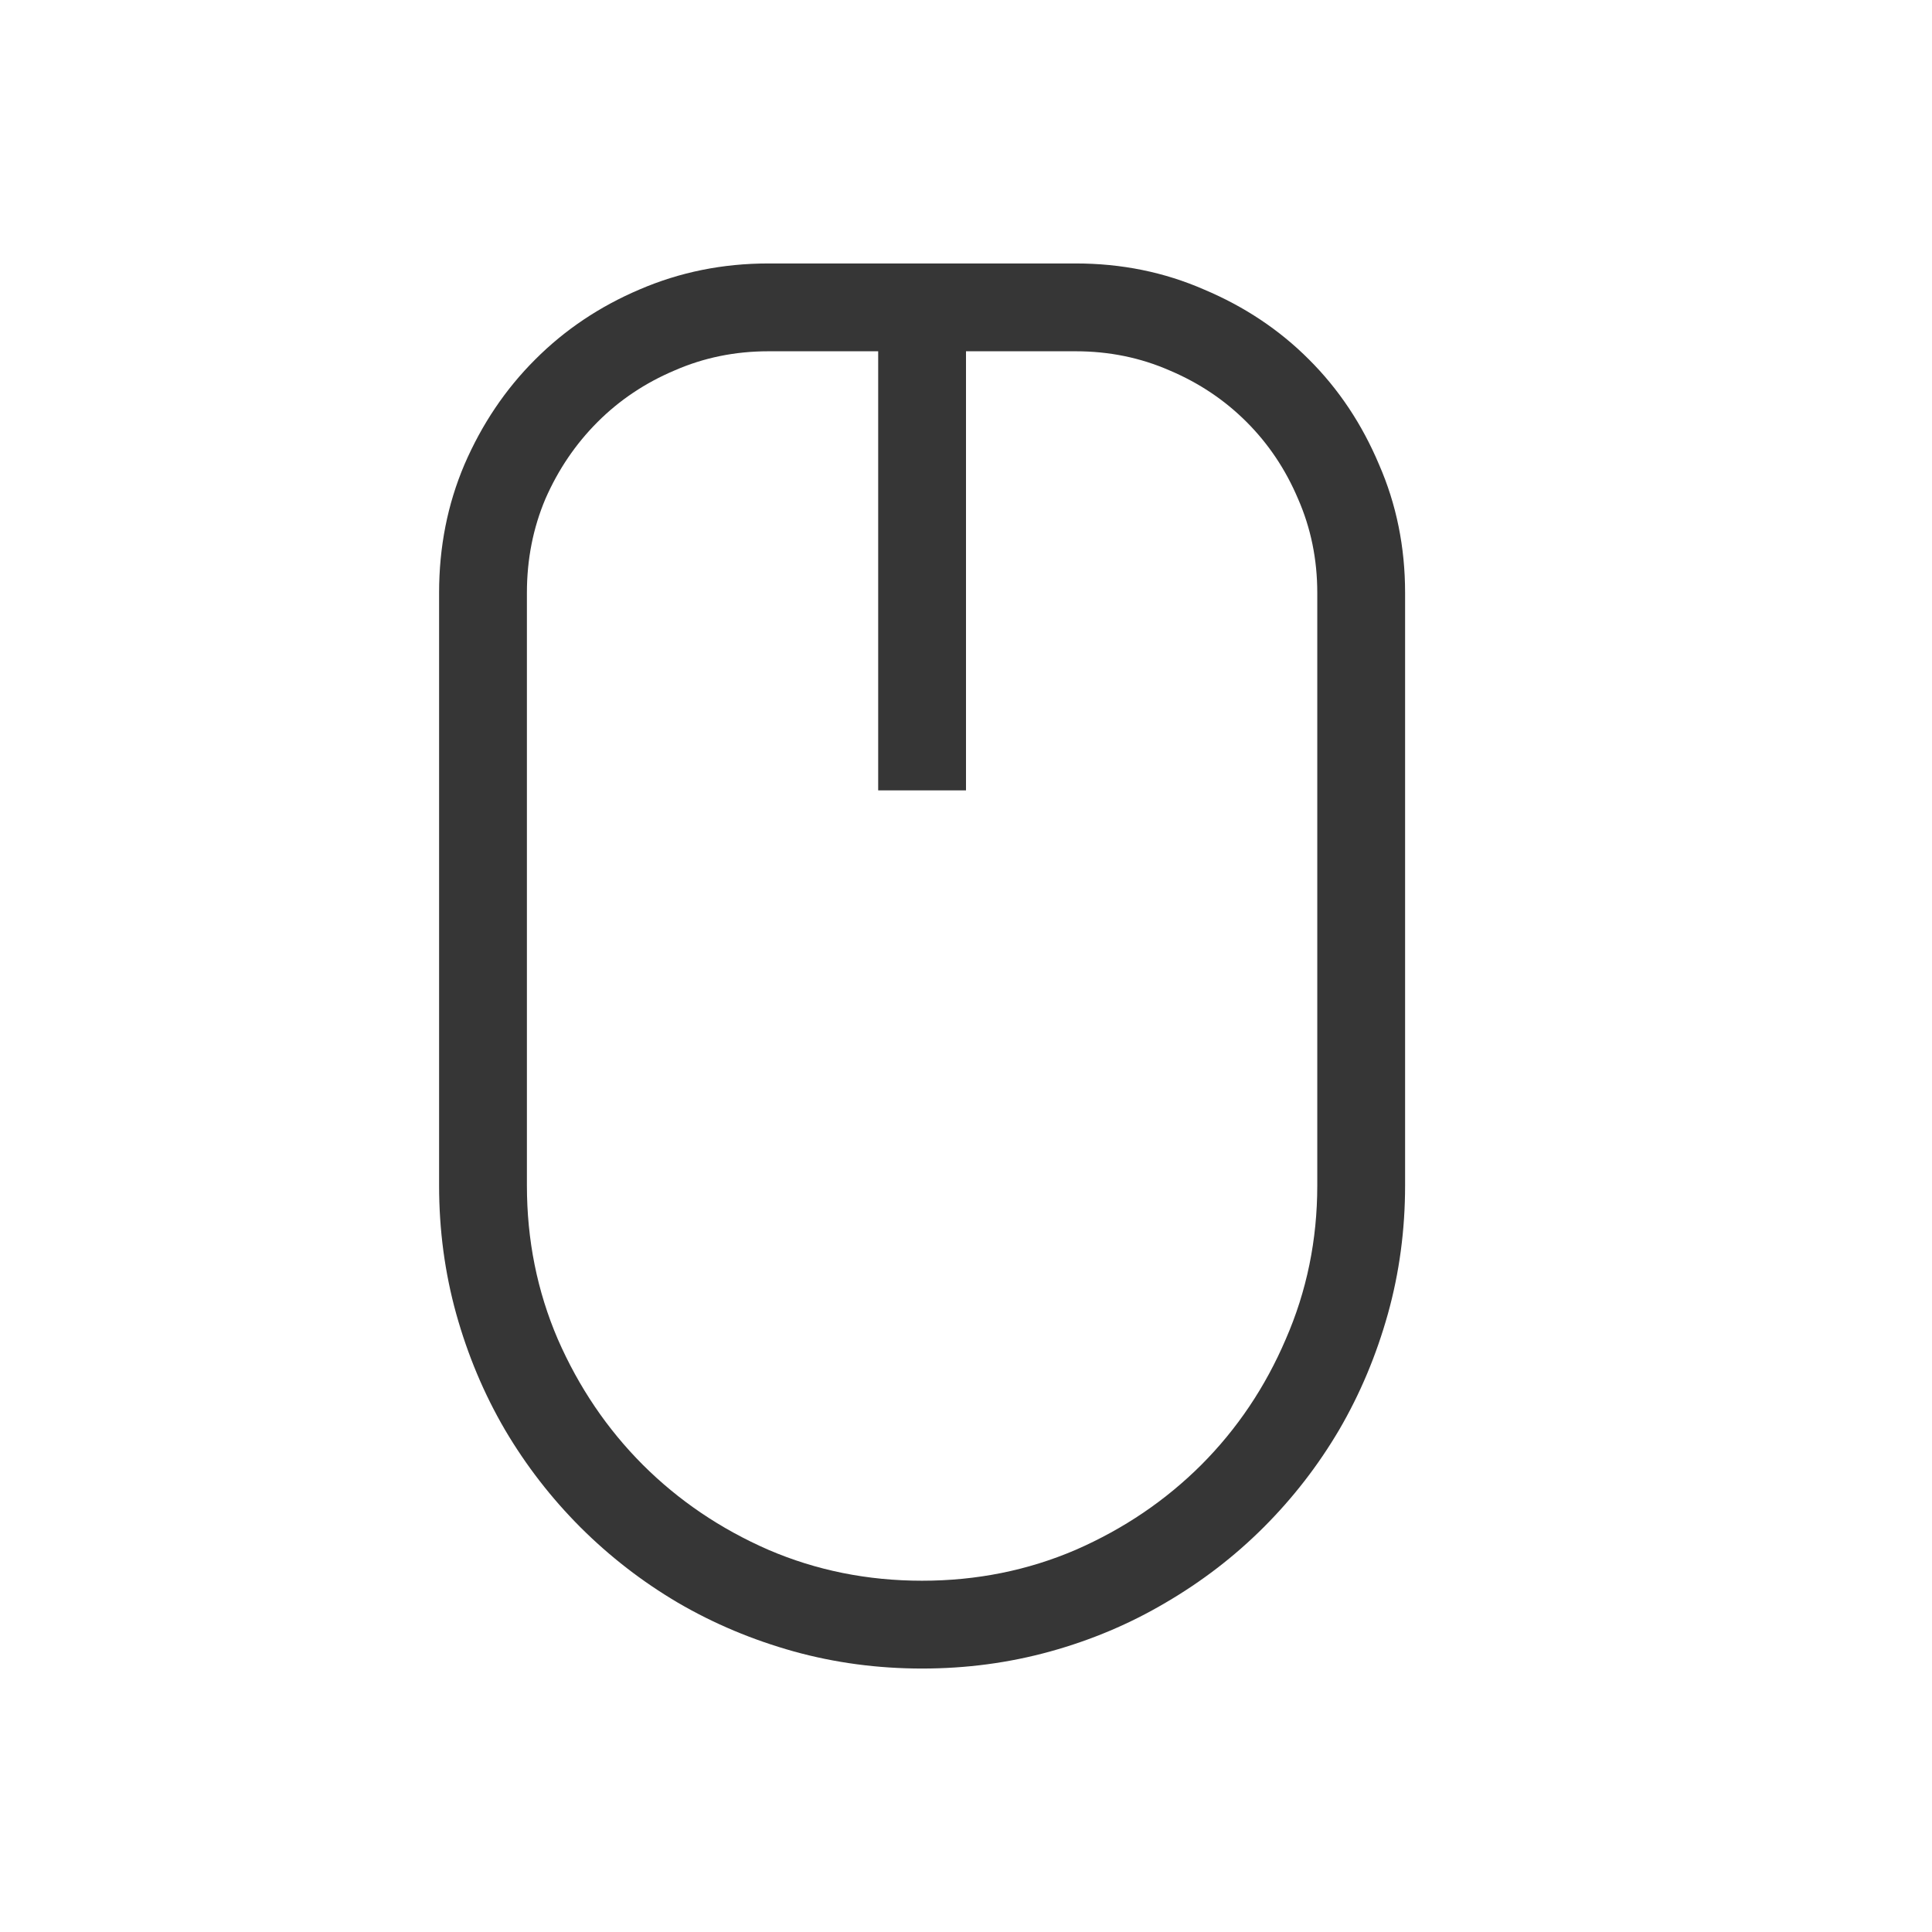 <?xml version="1.0" encoding="UTF-8" standalone="no"?>
<svg
   width="22"
   height="22"
   version="1.1"
   id="svg1"
   sodipodi:docname="input-mouse-symbolic.svg"
   inkscape:version="1.4.2 (ebf0e940d0, 2025-05-08)"
   xmlns:inkscape="http://www.inkscape.org/namespaces/inkscape"
   xmlns:sodipodi="http://sodipodi.sourceforge.net/DTD/sodipodi-0.dtd"
   xmlns="http://www.w3.org/2000/svg"
   xmlns:svg="http://www.w3.org/2000/svg">
  <defs
     id="defs1">
    <style
       id="current-color-scheme"
       type="text/css">
        .ColorScheme-Text { color:#363636; }
     </style>
  </defs>
  <sodipodi:namedview
     id="namedview1"
     pagecolor="#ffffff"
     bordercolor="#000000"
     borderopacity="0.25"
     inkscape:showpageshadow="2"
     inkscape:pageopacity="0.0"
     inkscape:pagecheckerboard="0"
     inkscape:deskcolor="#d1d1d1"
     inkscape:zoom="36.136364"
     inkscape:cx="11"
     inkscape:cy="11"
     inkscape:window-width="1920"
     inkscape:window-height="1010"
     inkscape:window-x="0"
     inkscape:window-y="0"
     inkscape:window-maximized="1"
     inkscape:current-layer="svg1" />
  <path
     id="path1"
     style="fill:currentColor"
     class="ColorScheme-Text"
     d="M 8.75,3 C 8.229,3 7.74,3.099 7.281,3.297 6.828,3.49 6.432,3.755 6.094,4.094 5.755,4.432 5.487,4.831 5.289,5.289 5.096,5.742 5,6.229 5,6.75 v 6.75 c 0,0.505 0.065,0.992 0.195,1.461 C 5.326,15.43 5.51,15.87 5.75,16.281 5.99,16.688 6.276,17.057 6.609,17.391 6.943,17.724 7.312,18.01 7.719,18.25 8.13,18.49 8.57,18.674 9.039,18.805 9.508,18.935 9.995,19 10.5,19 c 0.505,0 0.992,-0.065 1.461,-0.195 0.469,-0.13 0.906,-0.315 1.312,-0.555 0.411,-0.24 0.784,-0.526 1.117,-0.859 0.333,-0.333 0.62,-0.703 0.859,-1.109 0.24,-0.411 0.424,-0.852 0.555,-1.32 C 15.935,14.492 16,14.005 16,13.5 V 6.75 C 16,6.229 15.901,5.742 15.703,5.289 15.51,4.831 15.245,4.432 14.906,4.094 14.568,3.755 14.169,3.49 13.711,3.297 13.258,3.099 12.771,3 12.25,3 Z m 0,1 H 10 v 5 h 1 V 4 h 1.25 c 0.38,0 0.737,0.073 1.07,0.219 0.333,0.141 0.625,0.336 0.875,0.586 0.25,0.25 0.445,0.542 0.586,0.875 C 14.927,6.013 15,6.37 15,6.75 v 6.75 c 0,0.62 -0.12,1.203 -0.359,1.75 -0.234,0.547 -0.555,1.023 -0.961,1.43 C 13.273,17.086 12.797,17.409 12.25,17.648 11.703,17.883 11.12,18 10.5,18 9.88,18 9.297,17.883 8.75,17.648 8.203,17.409 7.727,17.086 7.32,16.68 6.914,16.273 6.591,15.797 6.352,15.25 6.117,14.703 6,14.12 6,13.5 V 6.75 C 6,6.37 6.07,6.013 6.211,5.68 c 0.146,-0.333 0.344,-0.625 0.594,-0.875 0.25,-0.25 0.542,-0.445 0.875,-0.586 C 8.013,4.073 8.37,4 8.75,4 Z" />
</svg>
